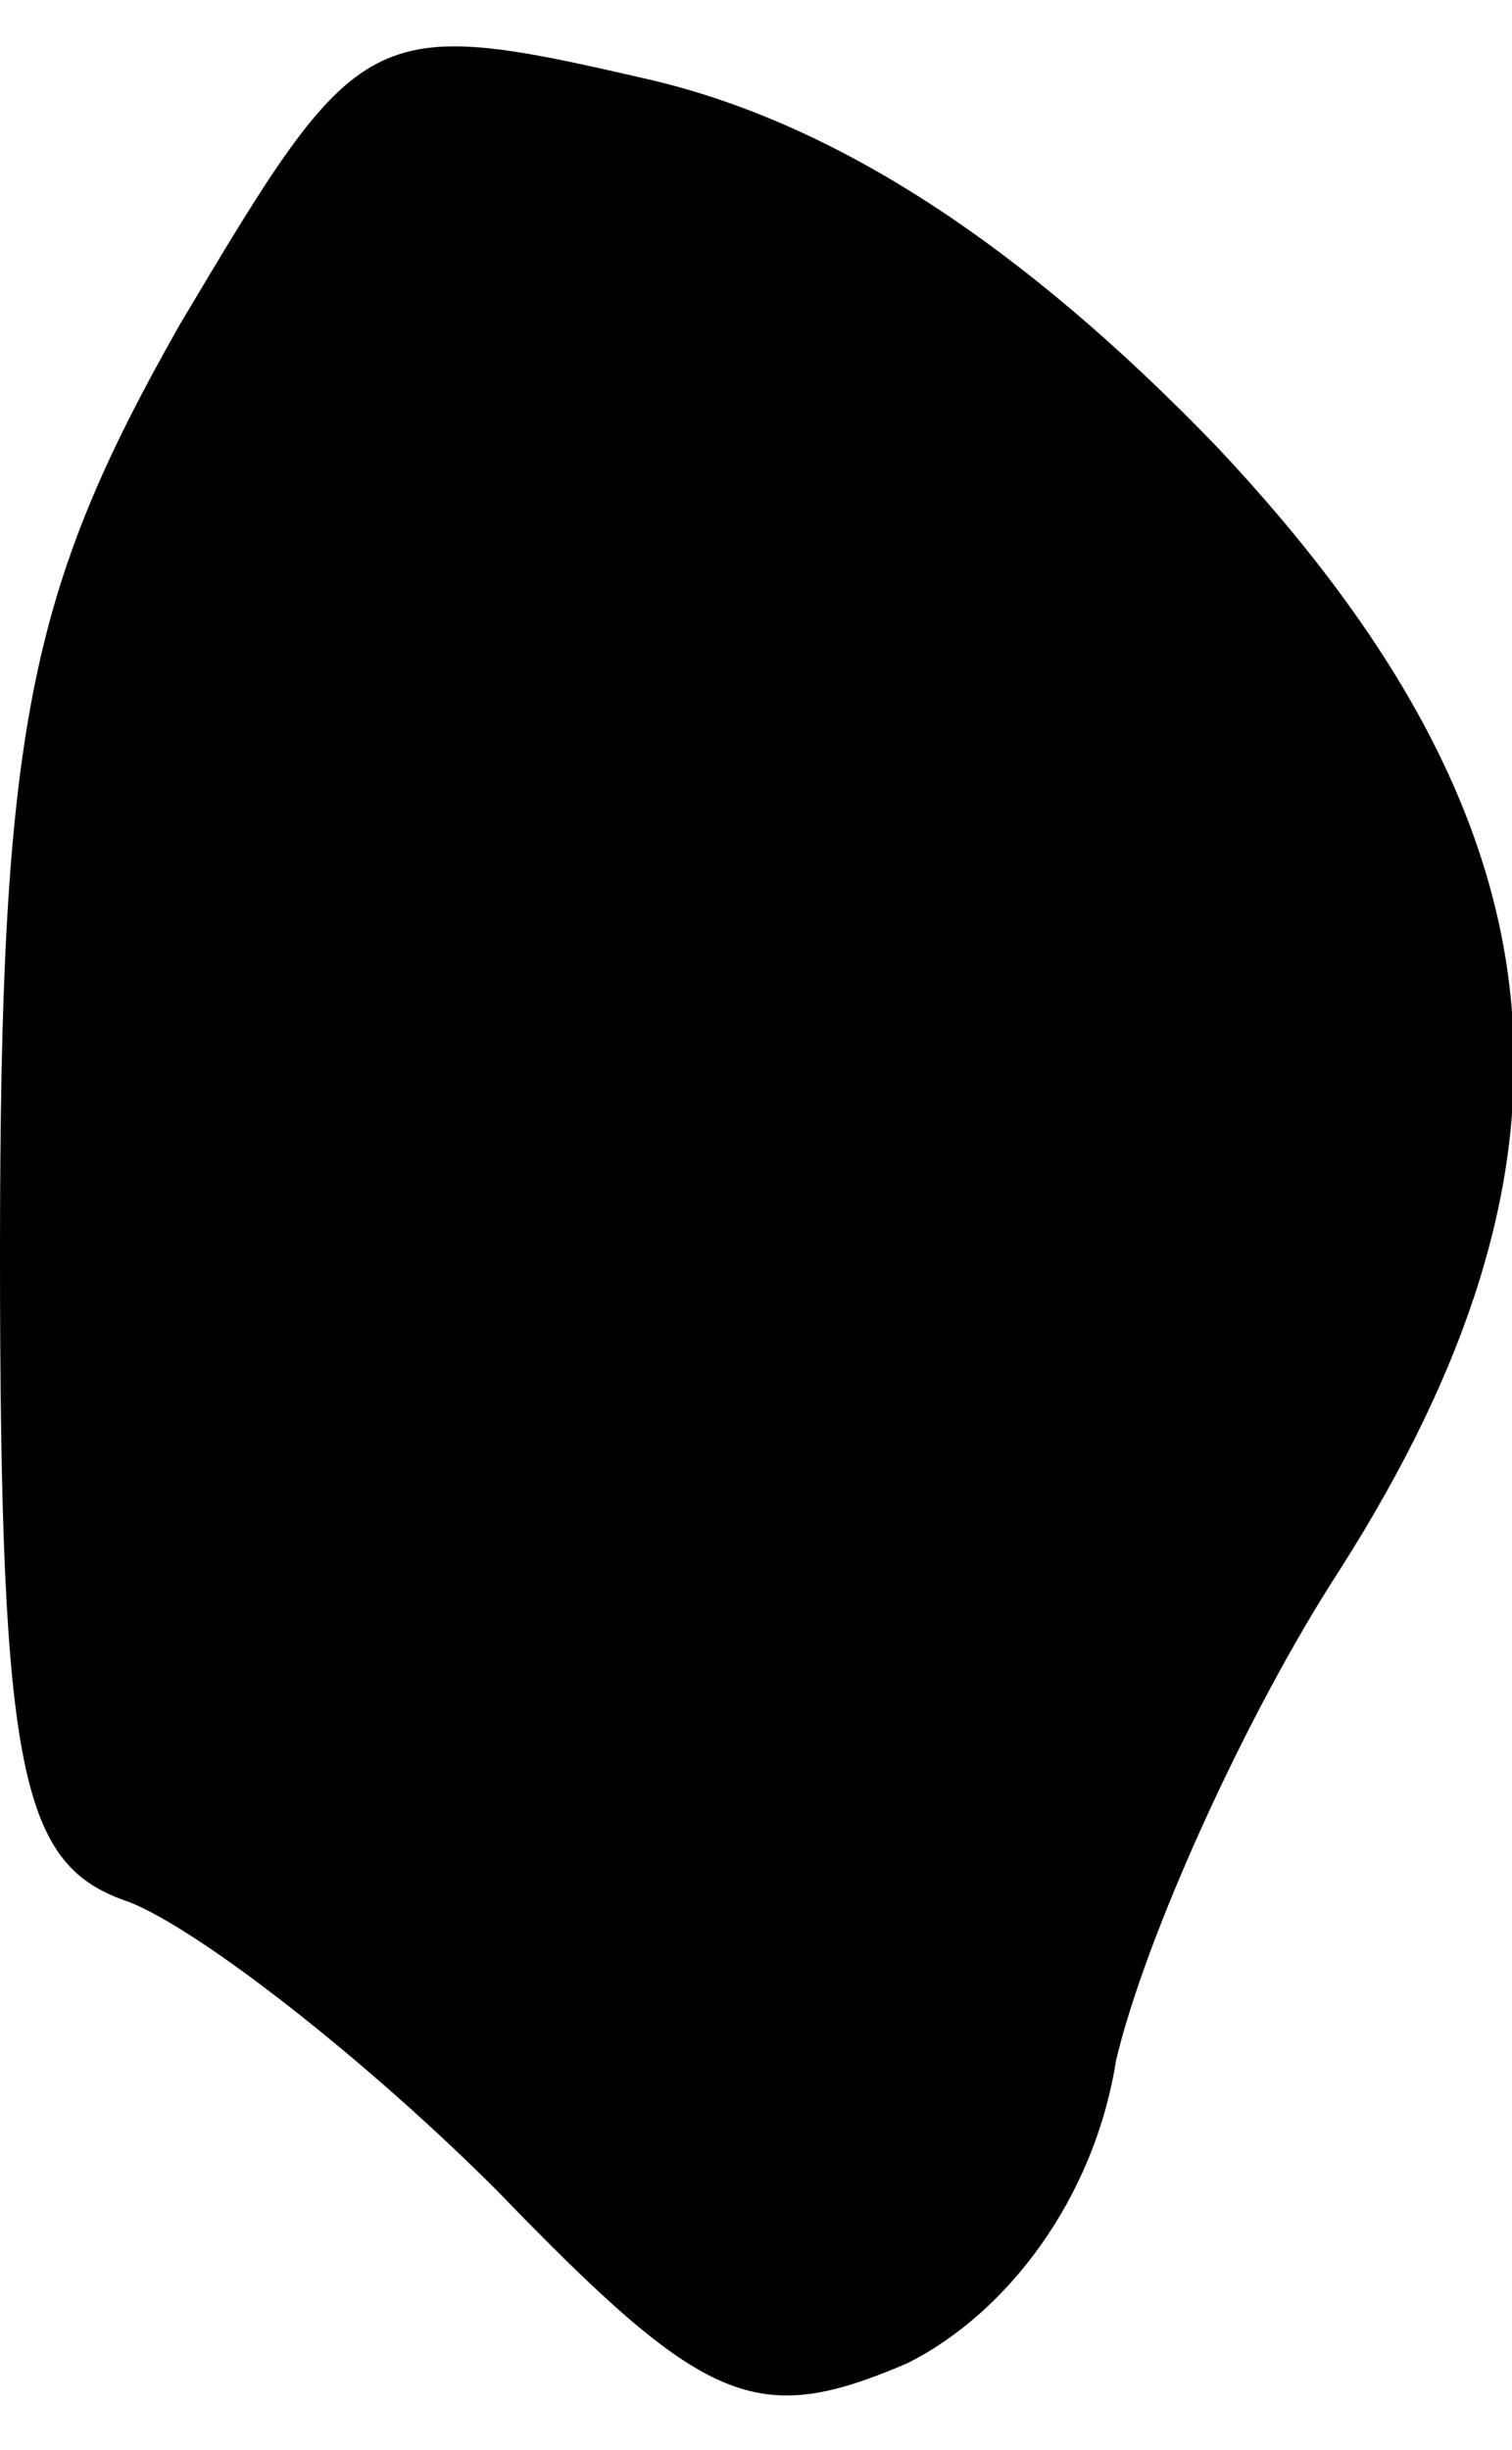 <?xml version="1.0" standalone="no"?>
<!DOCTYPE svg PUBLIC "-//W3C//DTD SVG 20010904//EN"
 "http://www.w3.org/TR/2001/REC-SVG-20010904/DTD/svg10.dtd">
<svg version="1.0" xmlns="http://www.w3.org/2000/svg"
 width="21pt" height="34pt" viewBox="0 0 21 34"
 preserveAspectRatio="xMidYMid meet">
<g transform="translate(0,34) scale(0.1,-0.1)"
fill="#000000" stroke="none">
<path fill="#000000" stroke="none" d="M25 295 c-21 -37 -25 -56 -25 -129 0
-73 3 -85 18 -90 10 -4 33 -22 51 -40 29 -30 36 -33 57 -24 14 7 26 23 29 42
4 17 18 48 31 68 37 58 32 104 -17 156 -27 28 -53 45 -79 51 -39 9 -40 8 -65
-34z"/>
</g>
</svg>
